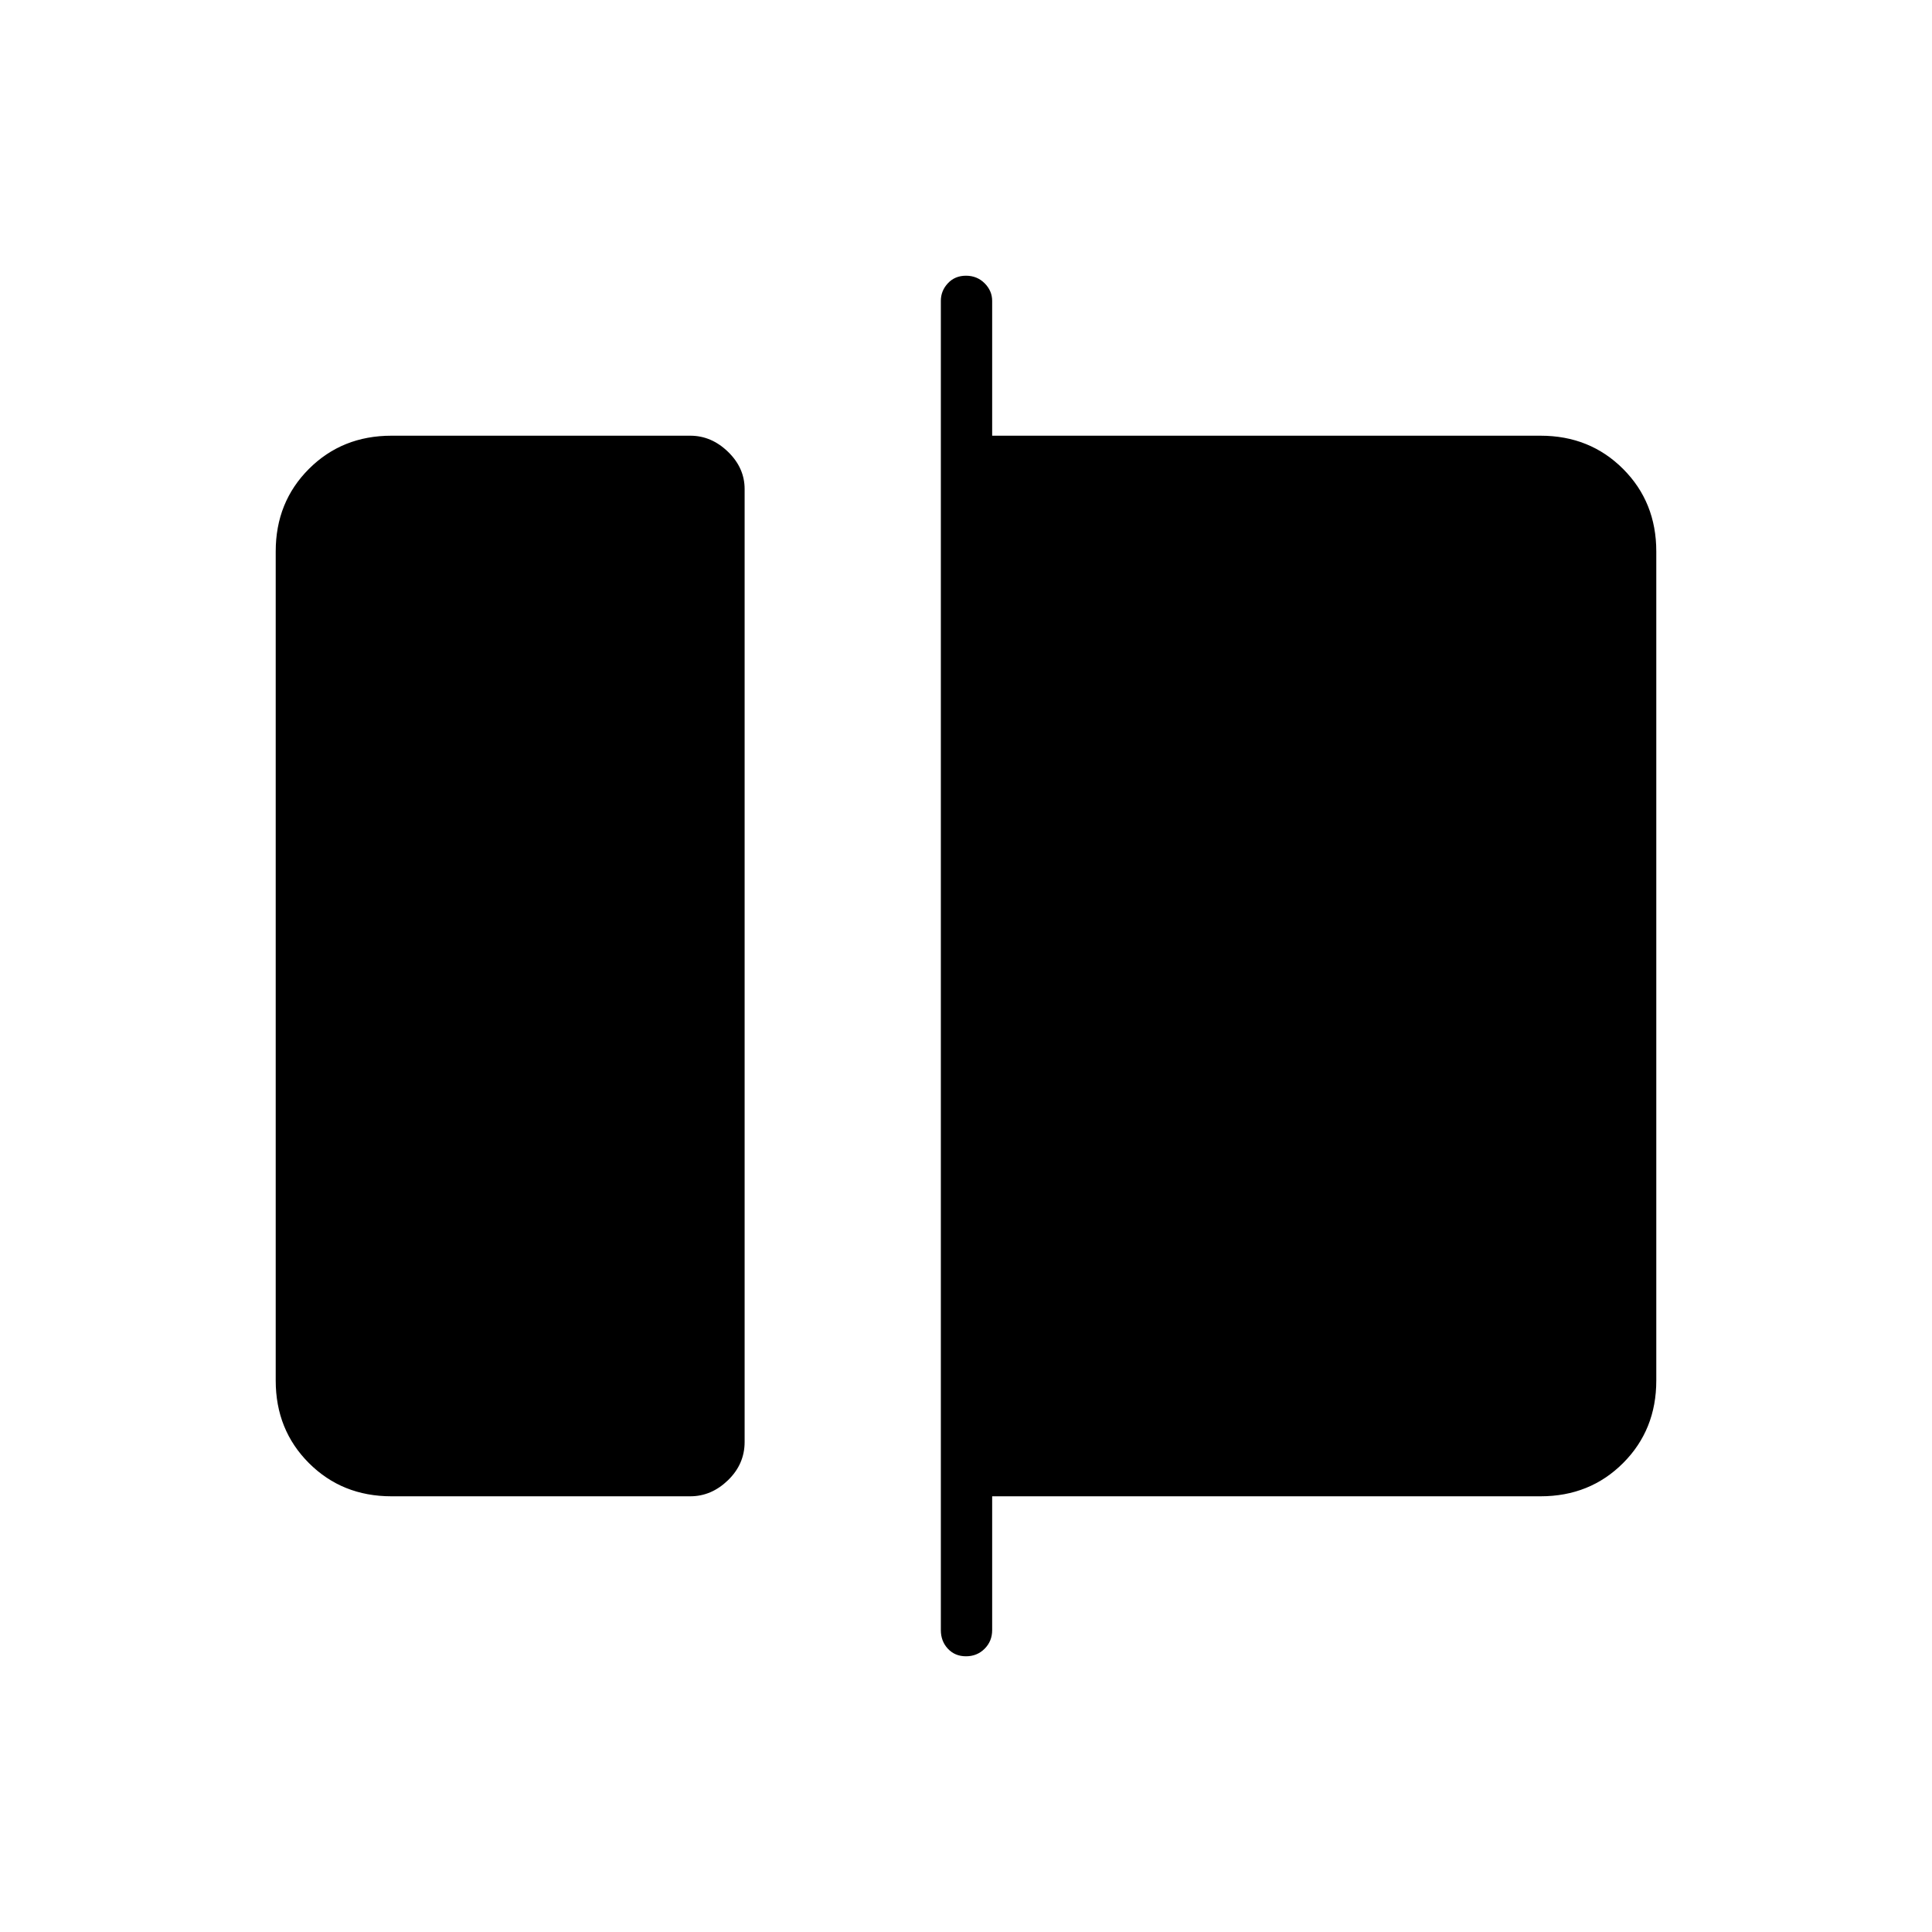 <svg xmlns="http://www.w3.org/2000/svg" height="24" viewBox="0 -960 960 960" width="24"><path d="M194.5-216.5q-24.5 0-41-16.5T137-274v-412q0-24.5 16.5-41t41-16.5H343q10.5 0 18.75 8T370-717v473.5q0 11-8.25 19t-18.75 8H194.5ZM480-137q-5.5 0-9-3.75t-3.5-9.25v-660.5q0-5 3.5-8.75t9-3.75q5.5 0 9.25 3.75t3.75 8.75v67h272.5q24.5 0 41 16.5t16.5 41v412q0 24.5-16.5 41t-41 16.5H493v66.5q0 5.5-3.75 9.25T480-137Z"/></svg>